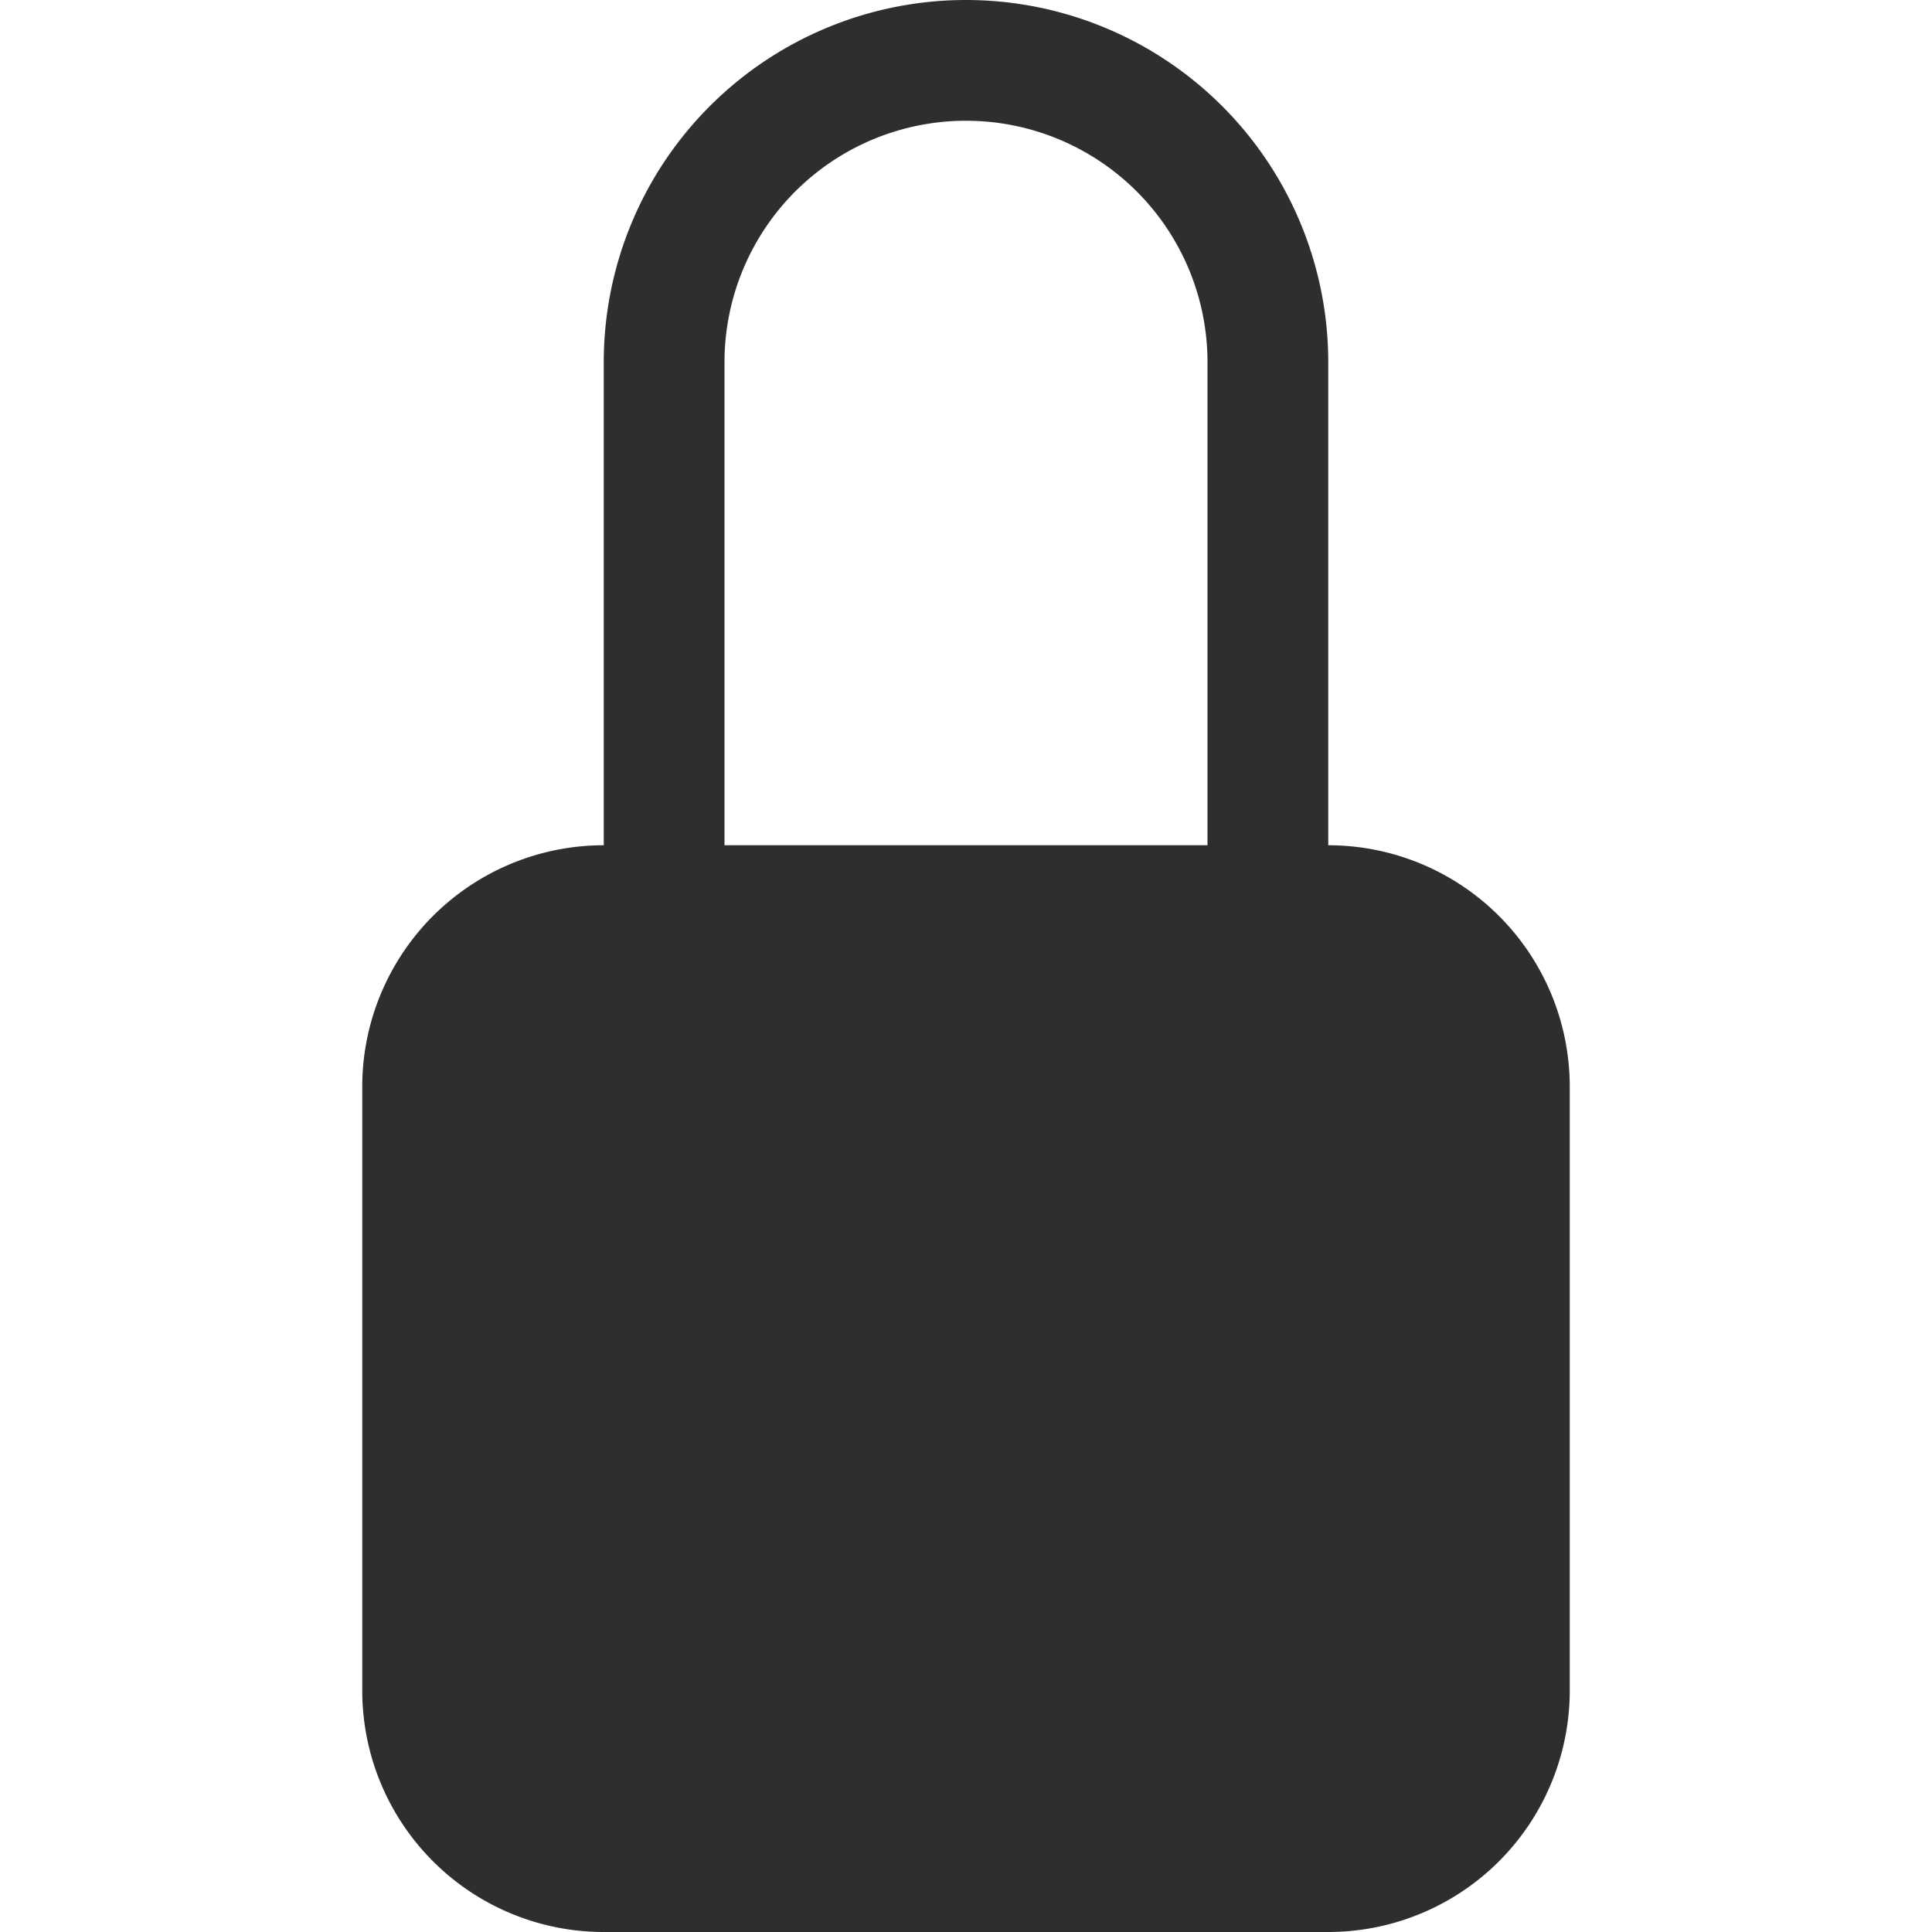 <!-- password.svg -->
<svg viewBox="0 0 16 16" fill="#2e2e2e" height="16" width="16" xmlns="http://www.w3.org/2000/svg">
    <path d="M8 1a2 2 0 0 1 2 2v4H6V3a2 2 0 0 1 2-2zm3 6V3a3 3 0 0 0-6 0v4a2 2 0 0 0-2 2v5a2 2 0 0 0 2 2h6a2 2 0 0 0 2-2V9a2 2 0 0 0-2-2z"></path>
</svg>
